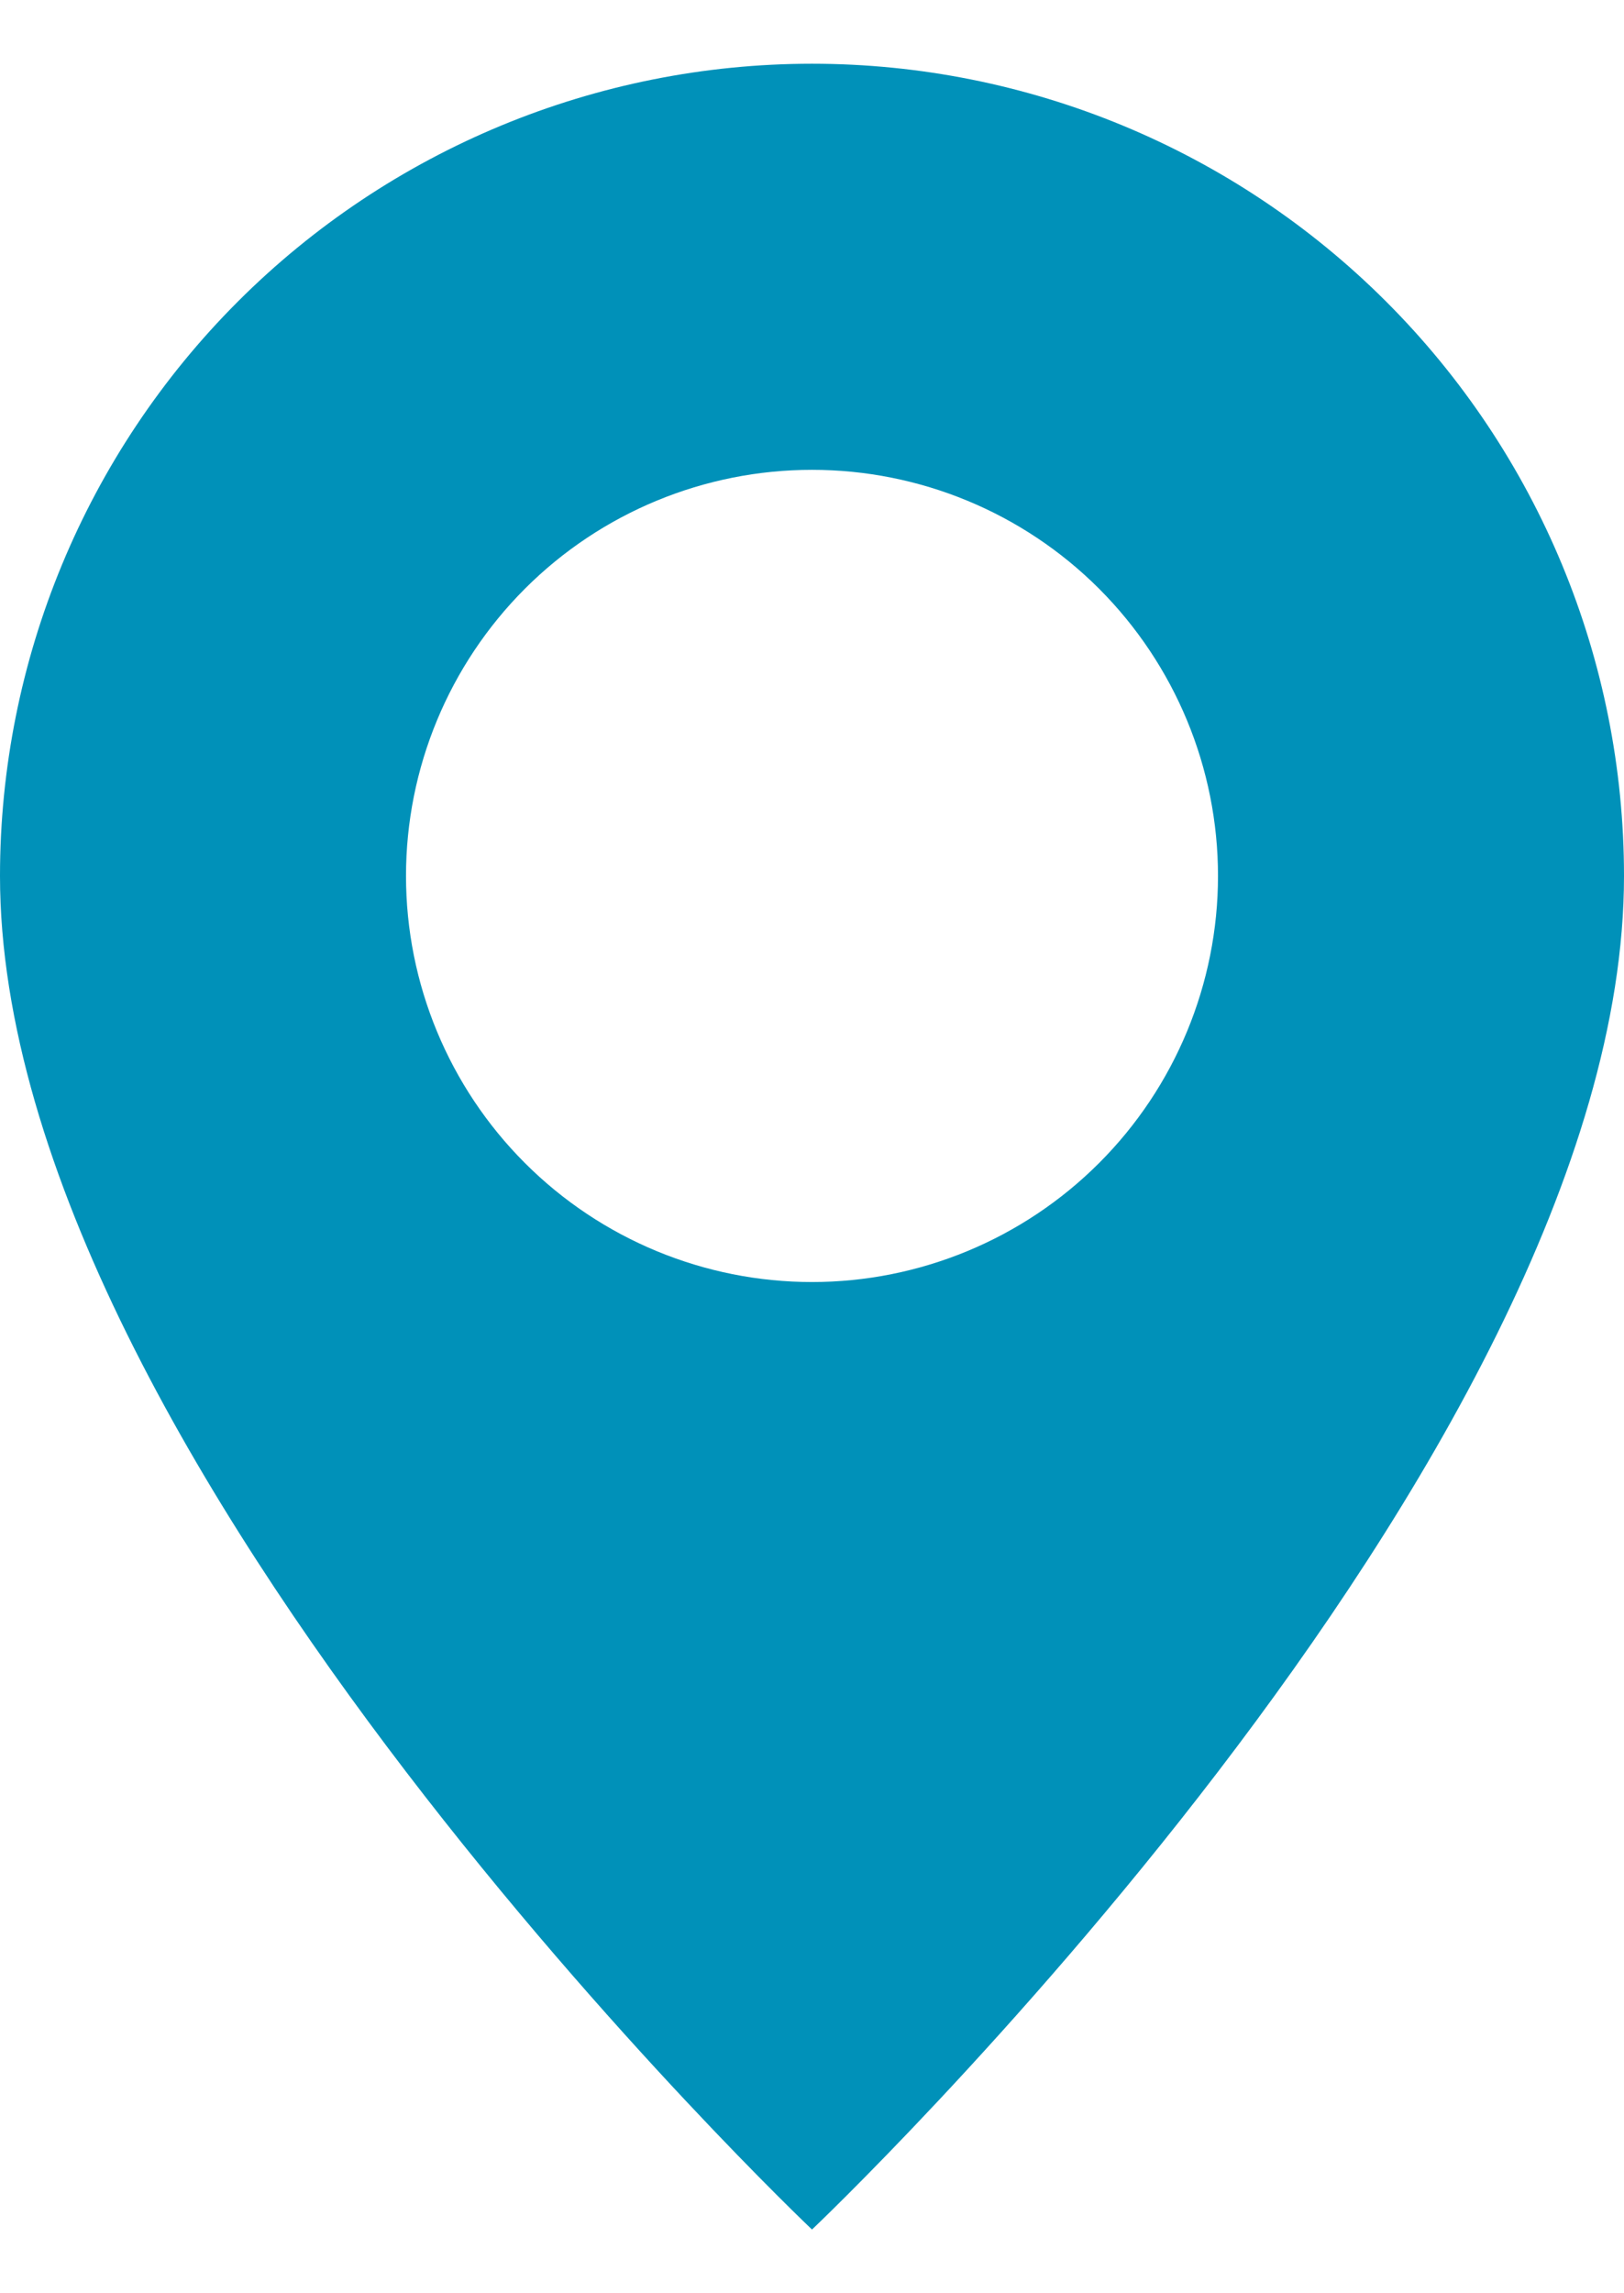 <svg width="17" height="24" viewBox="0 0 17 24" fill="none" xmlns="http://www.w3.org/2000/svg">
<path d="M8.5 23.333C8.5 23.333 17 15.278 17 9.167C17 6.912 16.105 4.75 14.51 3.156C12.916 1.562 10.754 0.667 8.5 0.667C6.246 0.667 4.084 1.562 2.49 3.156C0.896 4.75 3.35923e-08 6.912 0 9.167C0 15.278 8.5 23.333 8.5 23.333ZM8.5 13.417C7.373 13.417 6.292 12.969 5.495 12.172C4.698 11.375 4.25 10.294 4.25 9.167C4.25 8.04 4.698 6.959 5.495 6.161C6.292 5.364 7.373 4.917 8.5 4.917C9.627 4.917 10.708 5.364 11.505 6.161C12.302 6.959 12.75 8.04 12.75 9.167C12.75 10.294 12.302 11.375 11.505 12.172C10.708 12.969 9.627 13.417 8.5 13.417Z" fill="#0091B9"/>
</svg>
